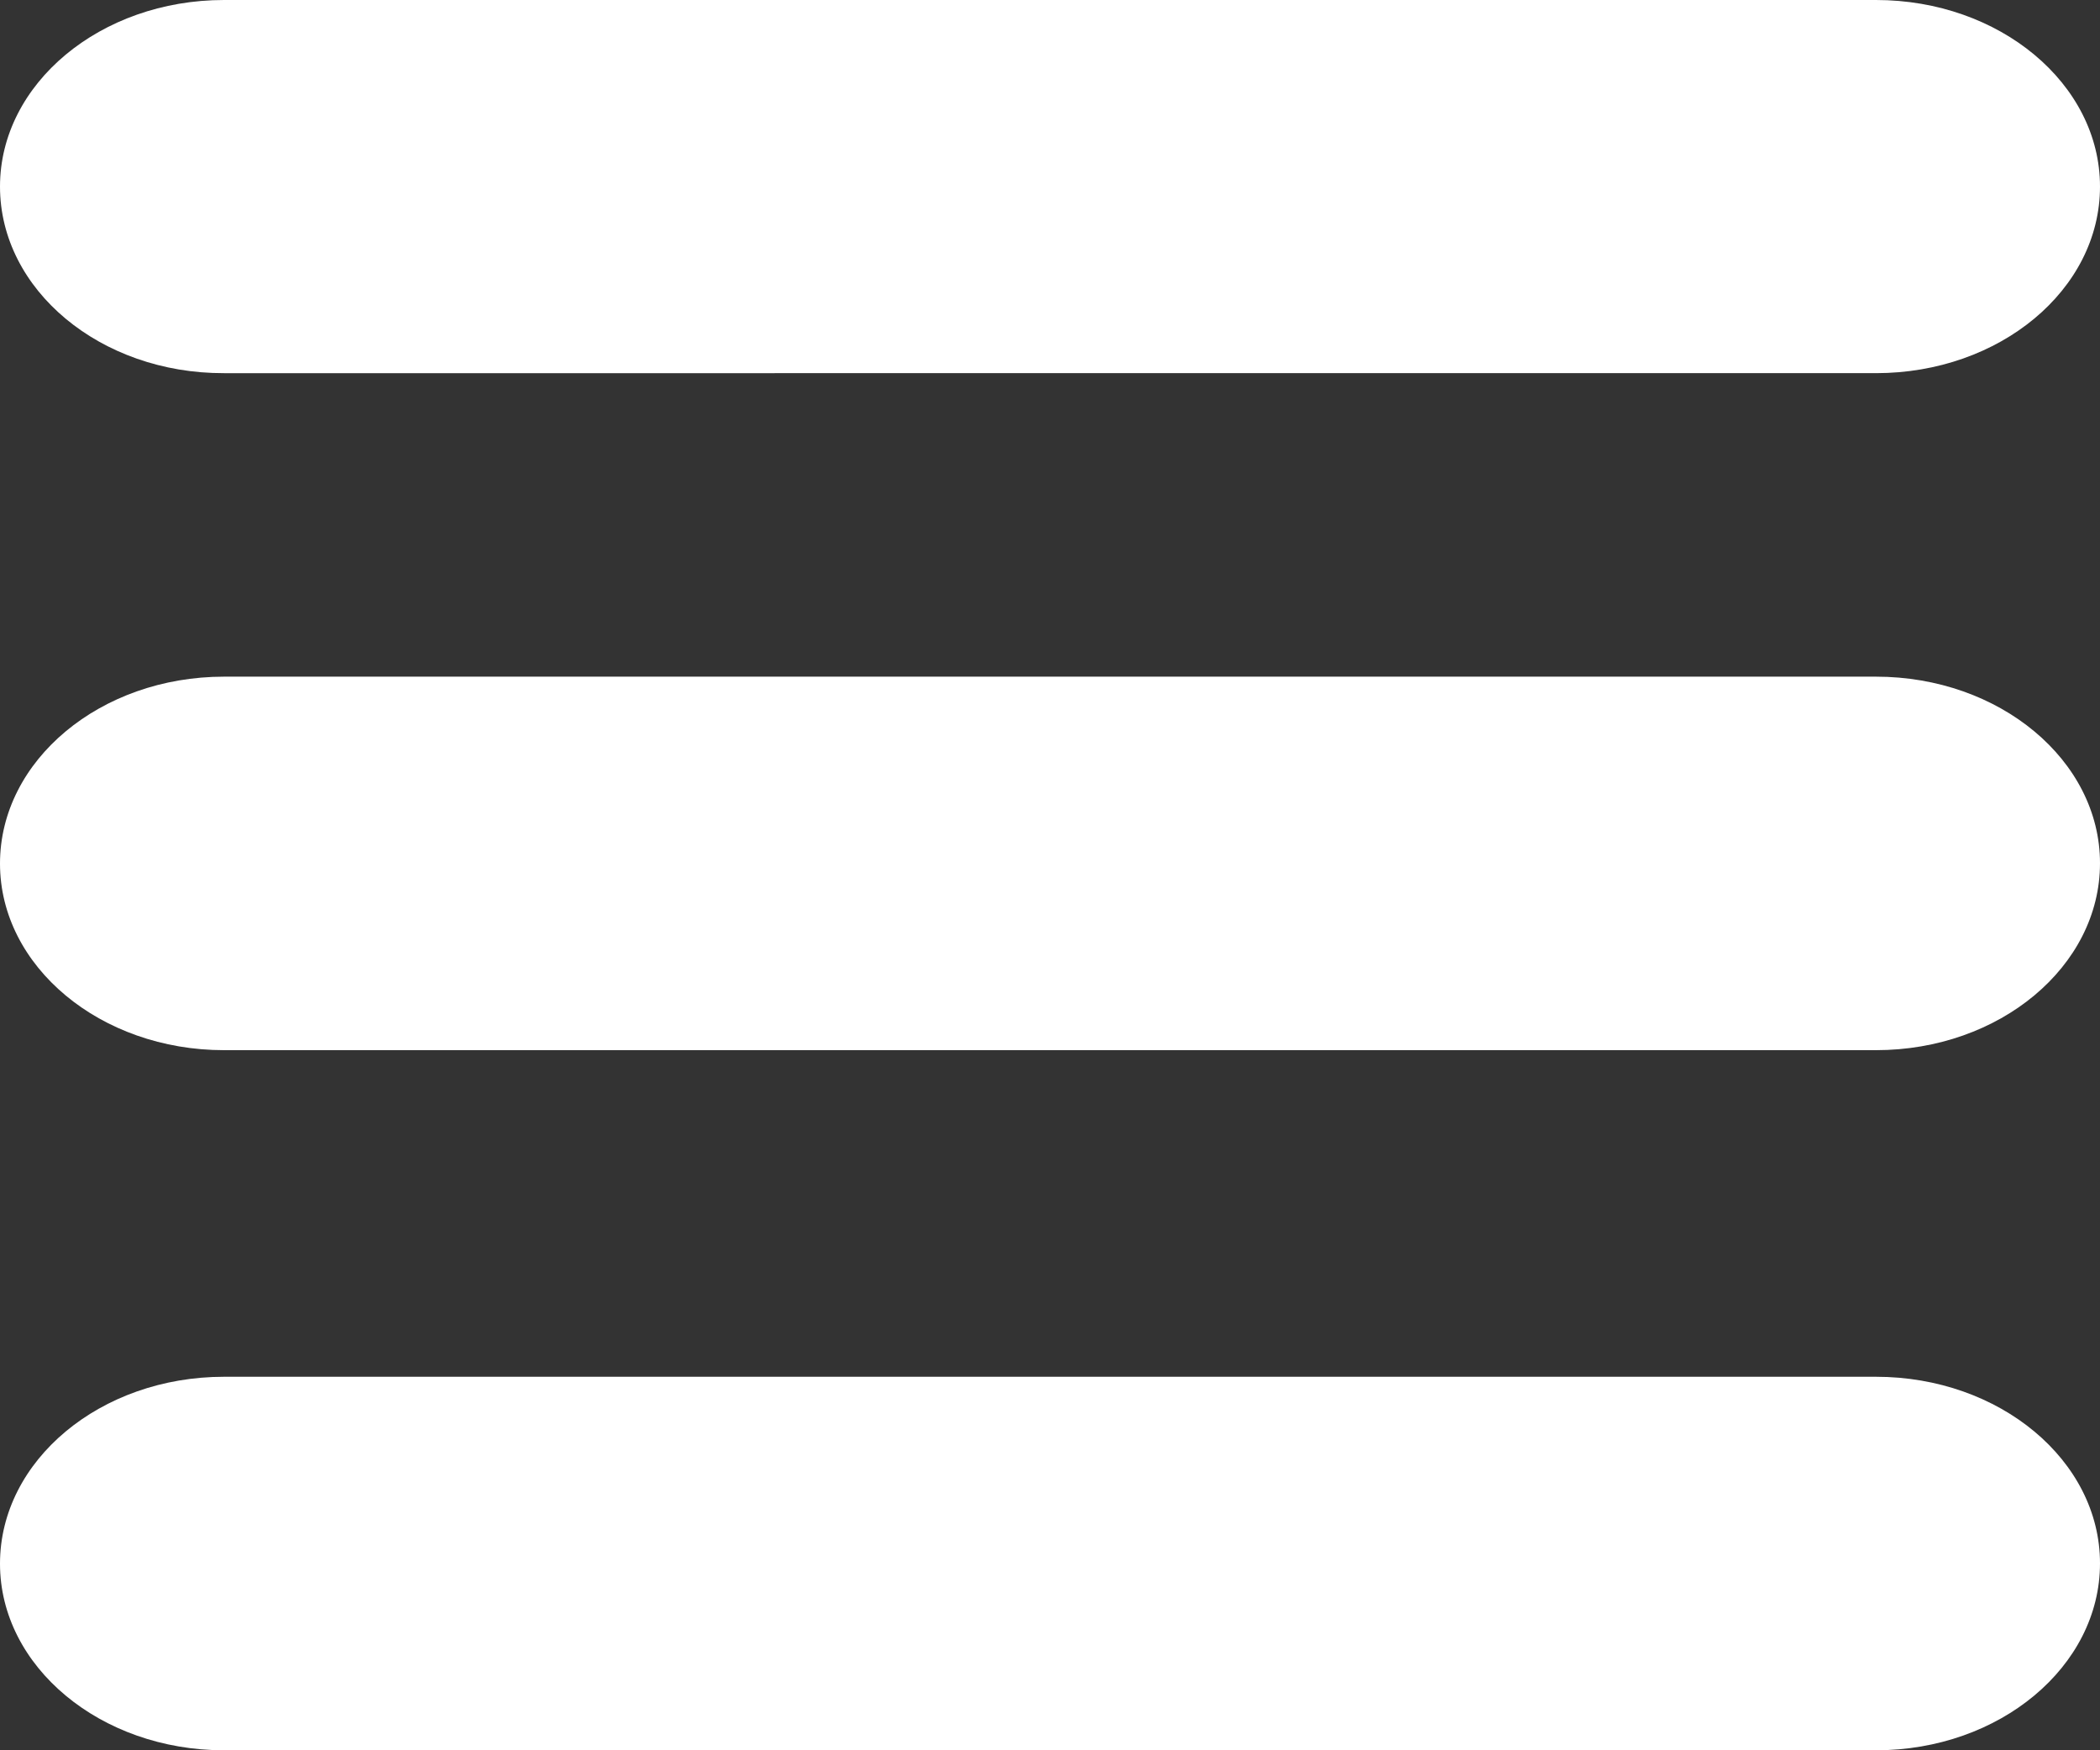 <svg id="Layer_1" data-name="Layer 1" xmlns="http://www.w3.org/2000/svg" viewBox="0 0 60 50"><rect x="0" y="0" width="60" height="50" fill="#333333" stroke="none"/><defs><style>.cls-1{fill:#fff;}</style></defs><title>hamburger</title><path class="cls-1" d="M6.4,0H53.6C57.13,0,60,2.39,60,5.33h0c0,2.95-2.87,5.33-6.4,5.33H6.4C2.87,10.67,0,8.28,0,5.33H0C0,2.39,2.87,0,6.4,0Z"/><path class="cls-1" d="M6.4,19.33H53.6c3.53,0,6.4,2.39,6.4,5.33h0C60,27.61,57.13,30,53.6,30H6.4C2.87,30,0,27.61,0,24.67H0C0,21.72,2.87,19.33,6.4,19.33Z"/><path class="cls-1" d="M6.4,39.33H53.6c3.53,0,6.4,2.39,6.4,5.33h0C60,47.61,57.13,50,53.6,50H6.4C2.87,50,0,47.61,0,44.67H0C0,41.72,2.87,39.33,6.4,39.33Z"/></svg>